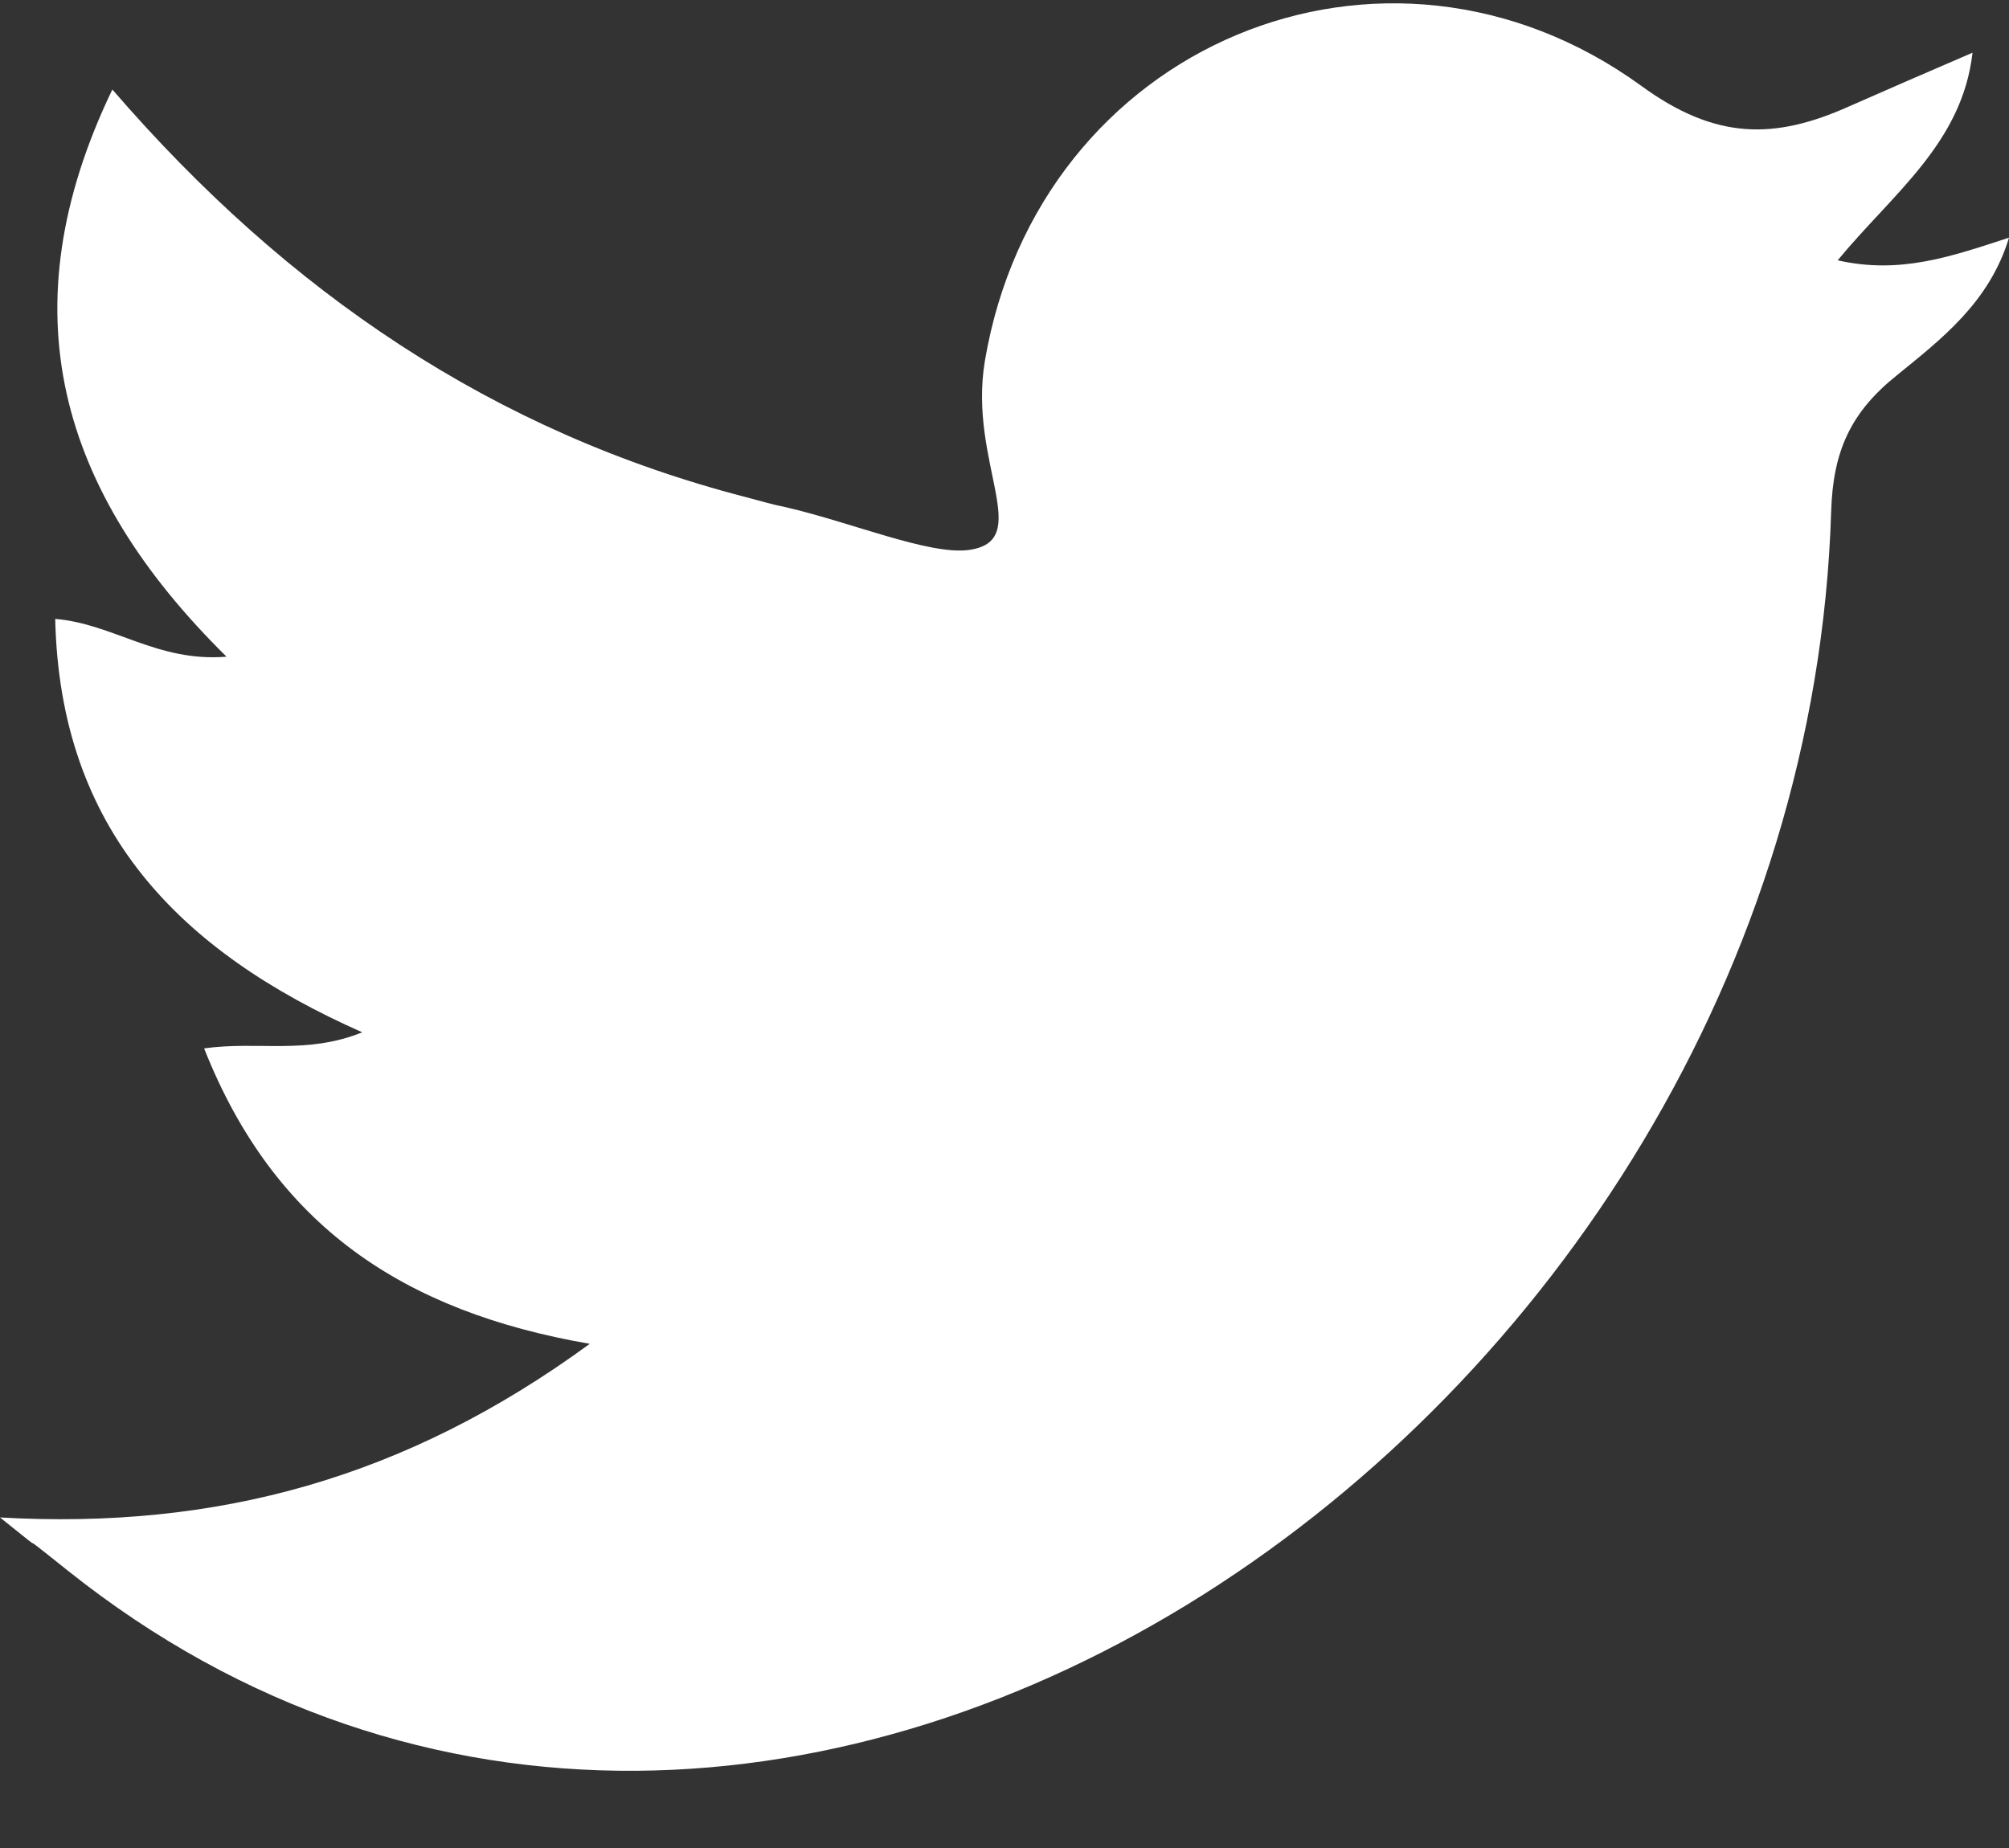 <svg width="25" height="23" viewBox="0 0 25 23" fill="none" xmlns="http://www.w3.org/2000/svg">
<rect x="0" y="0" width="25" height="23" fill="#333333" stroke="none"/>
<path d="M0 18.886C2.691 19.039 5.044 18.404 7.339 16.725C5.021 16.325 3.413 15.256 2.54 13.048C3.215 12.954 3.809 13.13 4.508 12.848C2.225 11.838 0.746 10.323 0.687 7.703C1.41 7.762 1.957 8.244 2.819 8.173C0.722 6.106 0.082 3.851 1.398 1.114C3.588 3.651 6.151 5.378 9.285 6.188C9.459 6.235 9.623 6.282 9.797 6.317C10.601 6.505 11.556 6.905 12.046 6.846C12.884 6.74 12.046 5.765 12.255 4.497C12.919 0.55 17.23 -1.247 20.422 1.067C21.354 1.748 22.088 1.736 23.008 1.325C23.486 1.114 23.975 0.902 24.546 0.656C24.418 1.783 23.555 2.406 22.868 3.24C23.649 3.416 24.278 3.193 25 2.958C24.755 3.768 24.15 4.226 23.602 4.673C23.031 5.131 22.81 5.613 22.787 6.364C22.437 17.747 9.611 26.545 0.839 19.544C-0.012 18.863 0.815 19.544 0 18.886Z" fill="white"/>
</svg>
